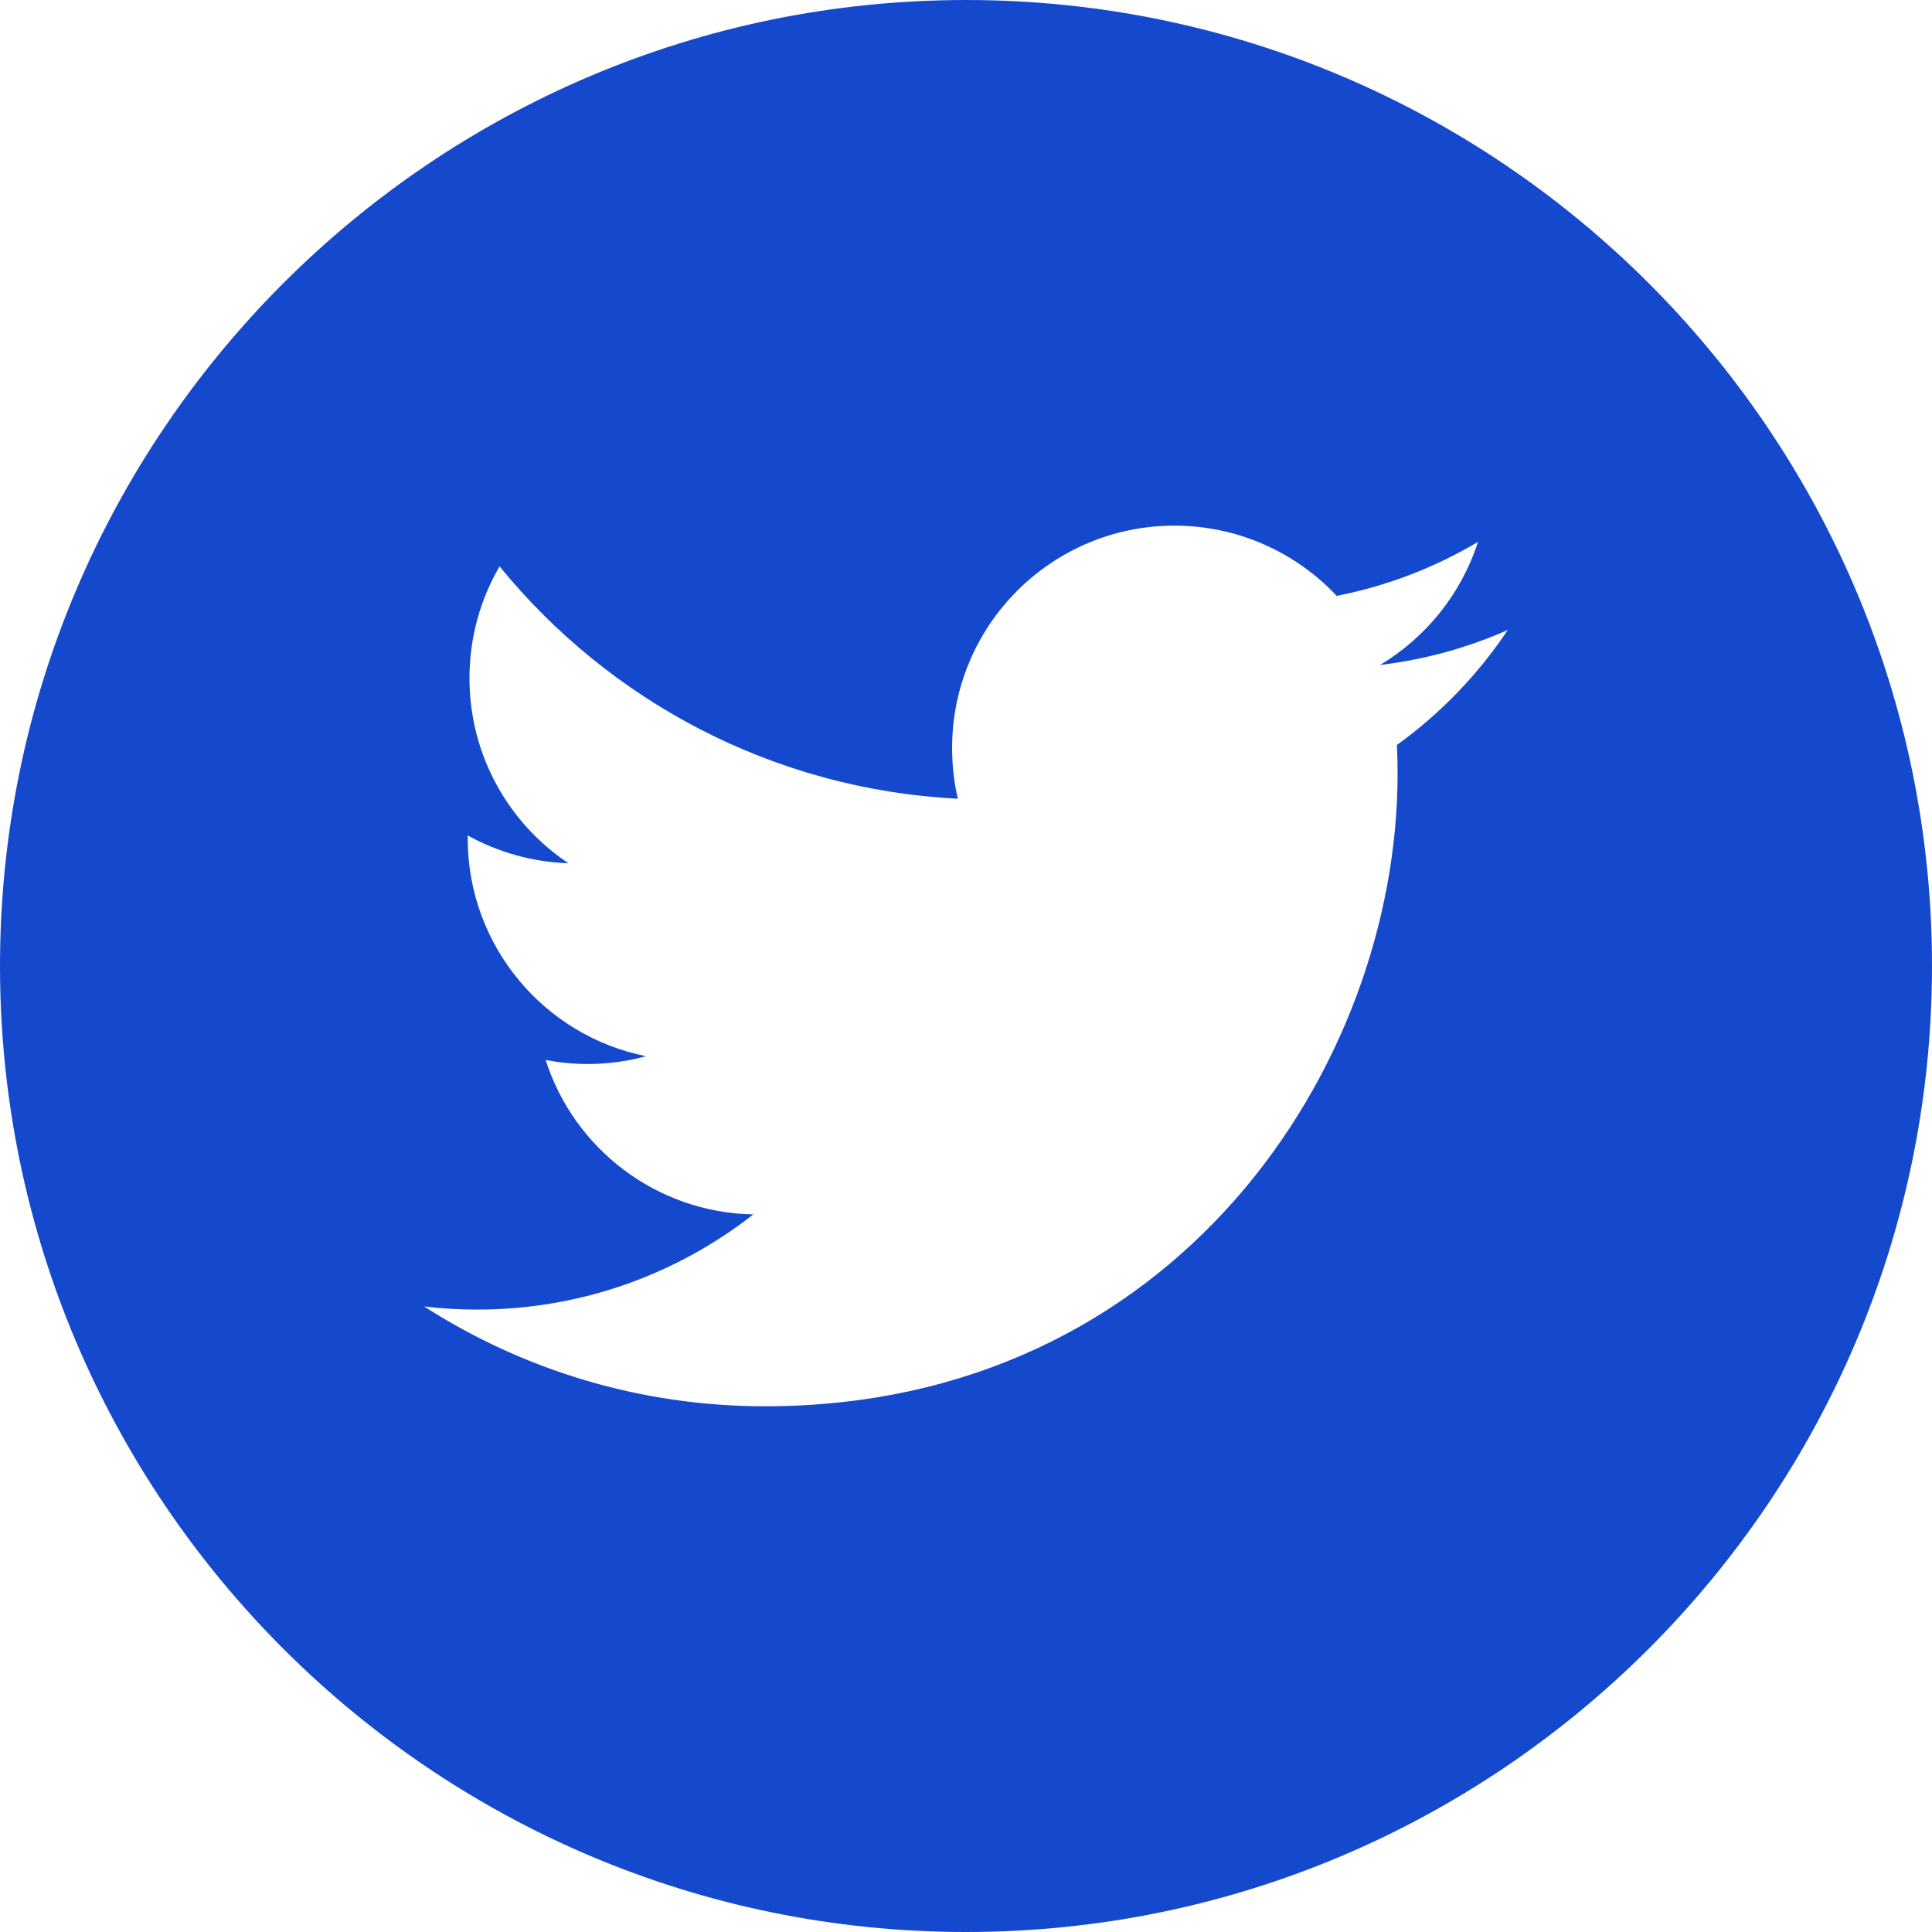 <svg width="26" height="26" viewBox="0 0 26 26" fill="none" xmlns="http://www.w3.org/2000/svg">
<path d="M13 0C5.832 0 0 5.832 0 13C0 20.168 5.832 26 13 26C20.168 26 26 20.168 26 13C26 5.832 20.169 0 13 0ZM18.799 10.025C18.805 10.153 18.808 10.283 18.808 10.413C18.808 14.367 15.799 18.925 10.294 18.925C8.605 18.925 7.032 18.431 5.708 17.582C5.942 17.61 6.18 17.624 6.421 17.624C7.824 17.624 9.114 17.145 10.138 16.343C8.829 16.319 7.723 15.454 7.343 14.265C7.525 14.299 7.713 14.319 7.905 14.319C8.178 14.319 8.443 14.283 8.694 14.214C7.325 13.94 6.294 12.731 6.294 11.28C6.294 11.268 6.294 11.255 6.294 11.243C6.697 11.466 7.159 11.601 7.649 11.617C6.847 11.081 6.318 10.165 6.318 9.127C6.318 8.578 6.465 8.064 6.723 7.622C8.198 9.432 10.404 10.623 12.89 10.749C12.839 10.529 12.813 10.302 12.813 10.066C12.813 8.414 14.152 7.074 15.805 7.074C16.666 7.074 17.442 7.438 17.989 8.019C18.671 7.885 19.31 7.637 19.89 7.293C19.664 7.992 19.192 8.578 18.572 8.949C19.178 8.876 19.756 8.716 20.291 8.478C19.892 9.077 19.384 9.604 18.799 10.025Z" fill="#1549CD"/>
</svg>
